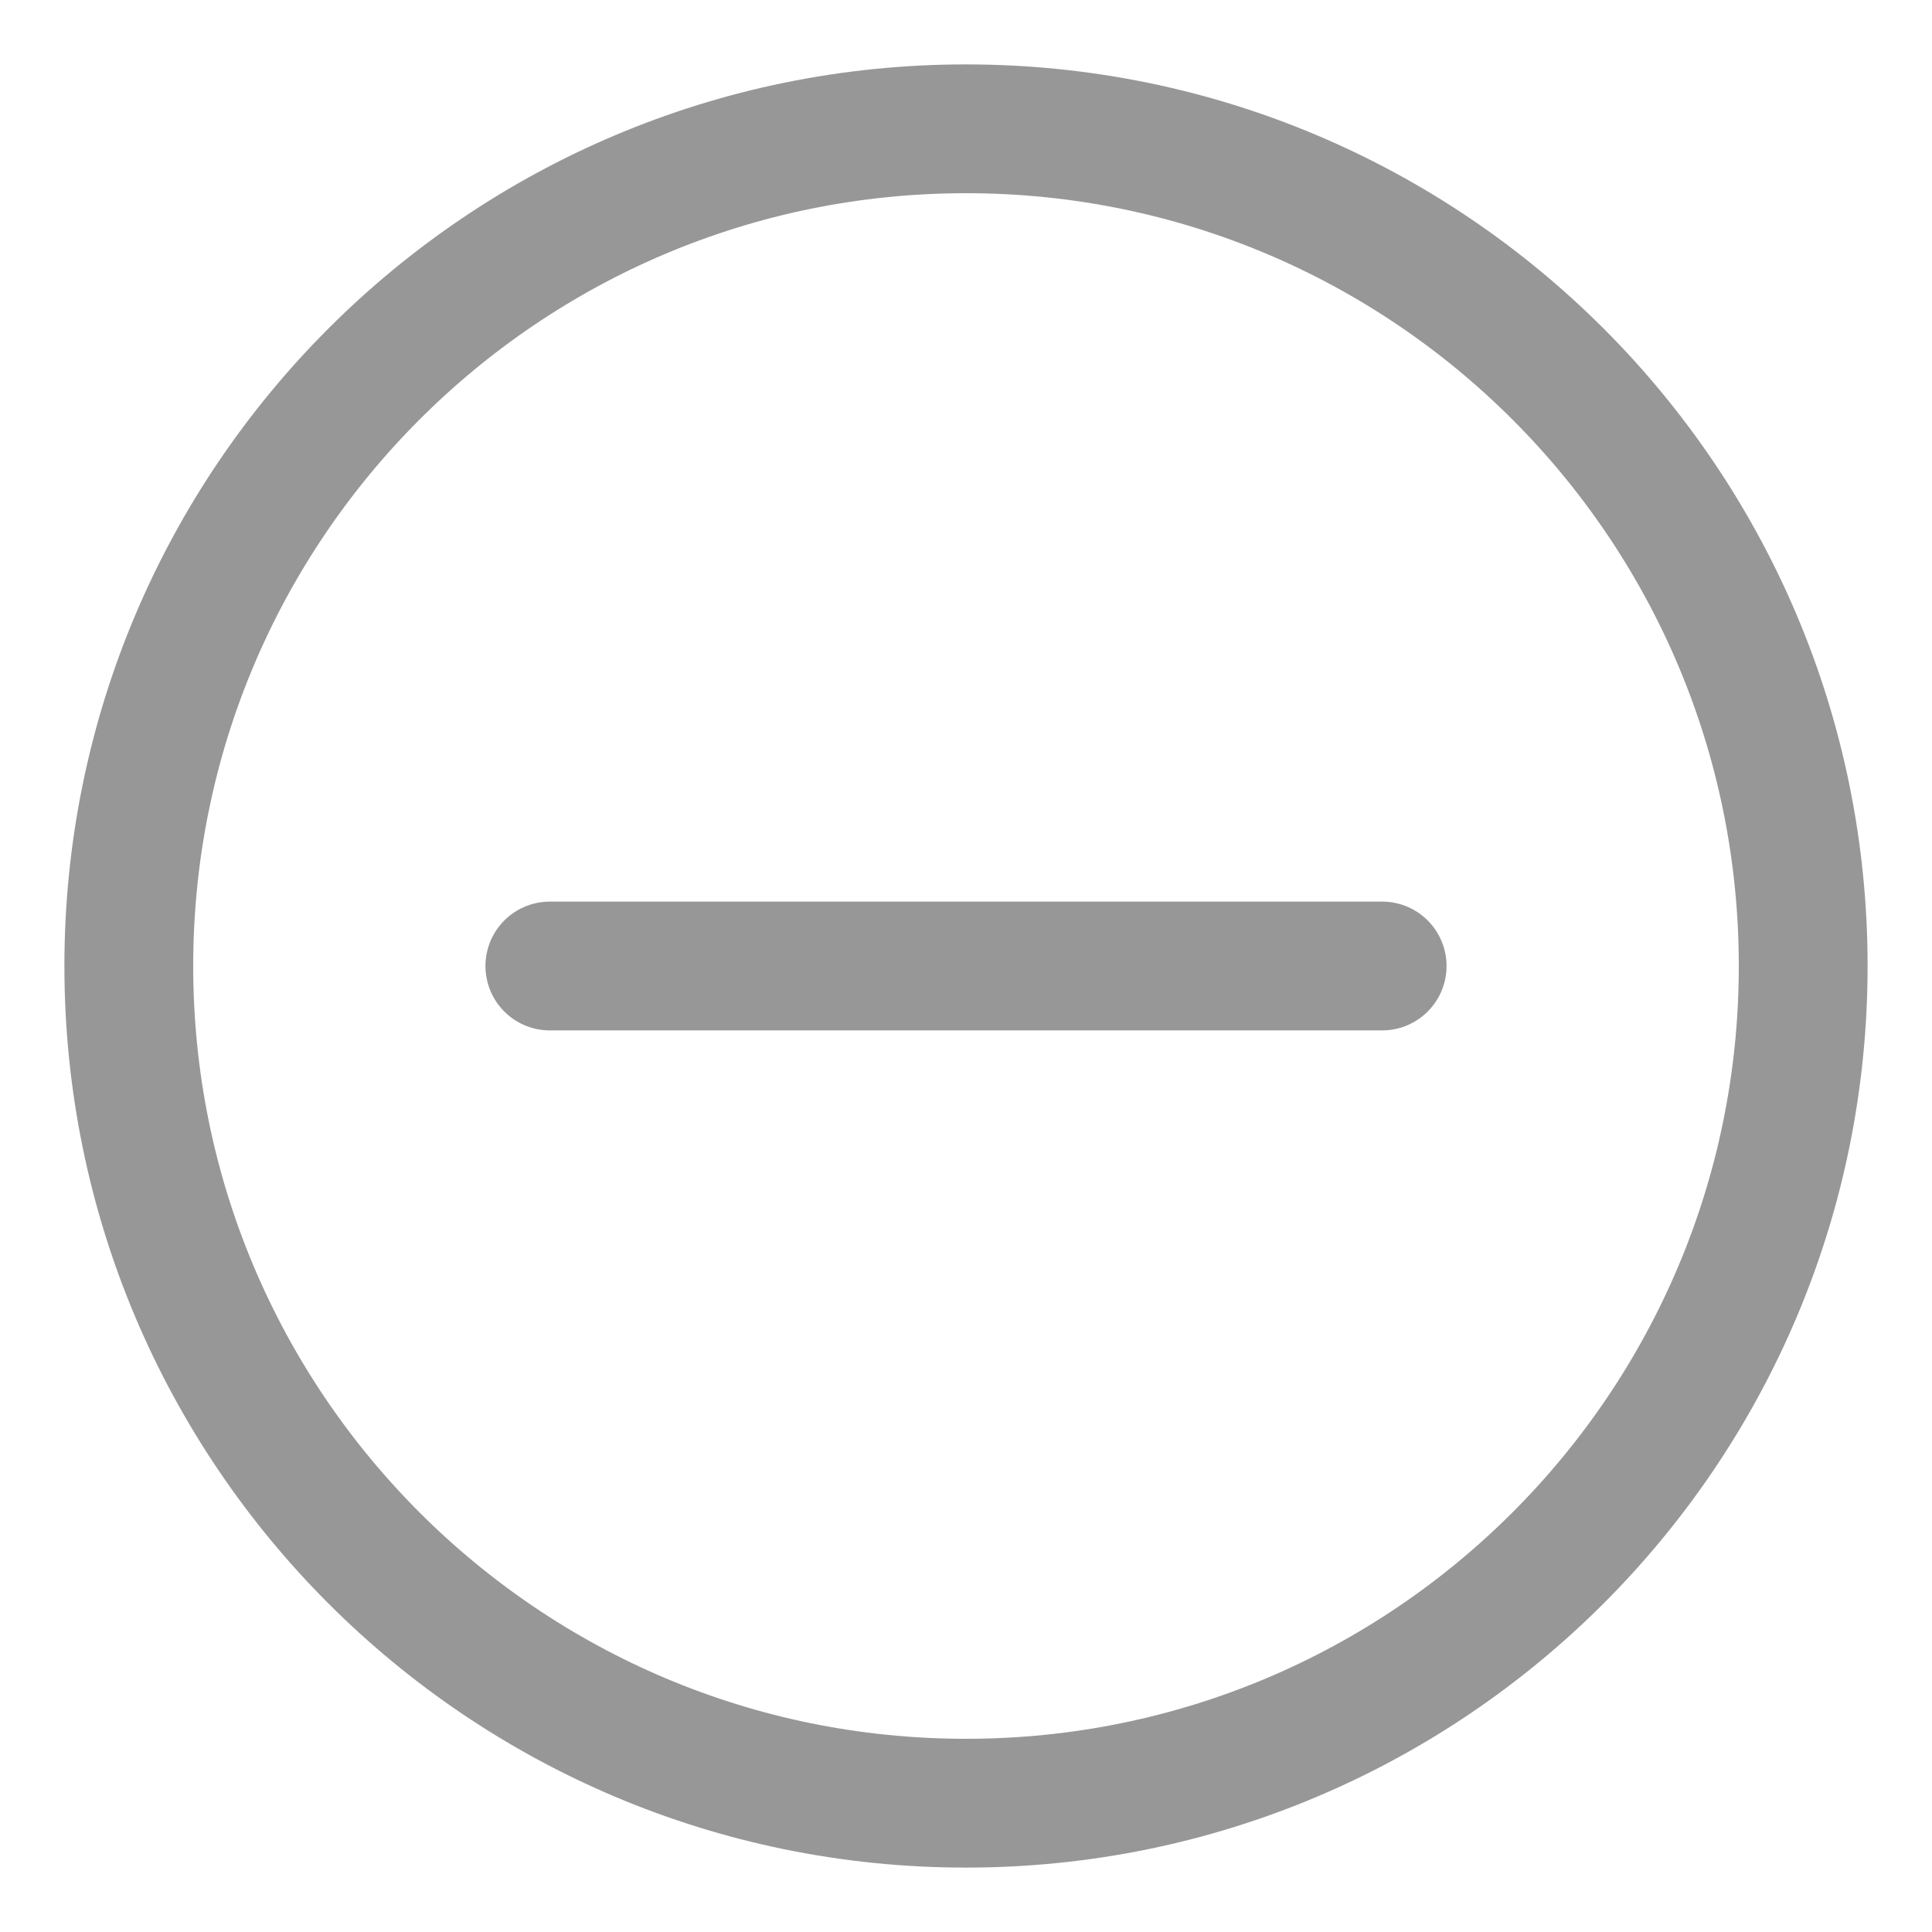 <?xml version="1.0" encoding="UTF-8"?>
<svg width="15px" height="15px" viewBox="0 0 15 15" version="1.1" xmlns="http://www.w3.org/2000/svg" xmlns:xlink="http://www.w3.org/1999/xlink">
    <!-- Generator: Sketch 58 (84663) - https://sketch.com -->
    <title>remove</title>
    <desc>Created with Sketch.</desc>
    <g id="Page-1" stroke="none" stroke-width="1" fill="none" fill-rule="evenodd" stroke-linecap="round" stroke-linejoin="round">
        <g id="Artboard" transform="translate(-465, -405)" stroke="#979797">
            <path d="M472.5,419 C476.09,419 479,416.09 479,412.5 C479,408.91 476.09,406 472.5,406 C468.91,406 466,408.91 466,412.5 C466,416.09 468.91,419 472.5,419 Z M469.269,412.5 L475.731,412.5" id="remove"></path>
        </g>
    </g>
</svg>